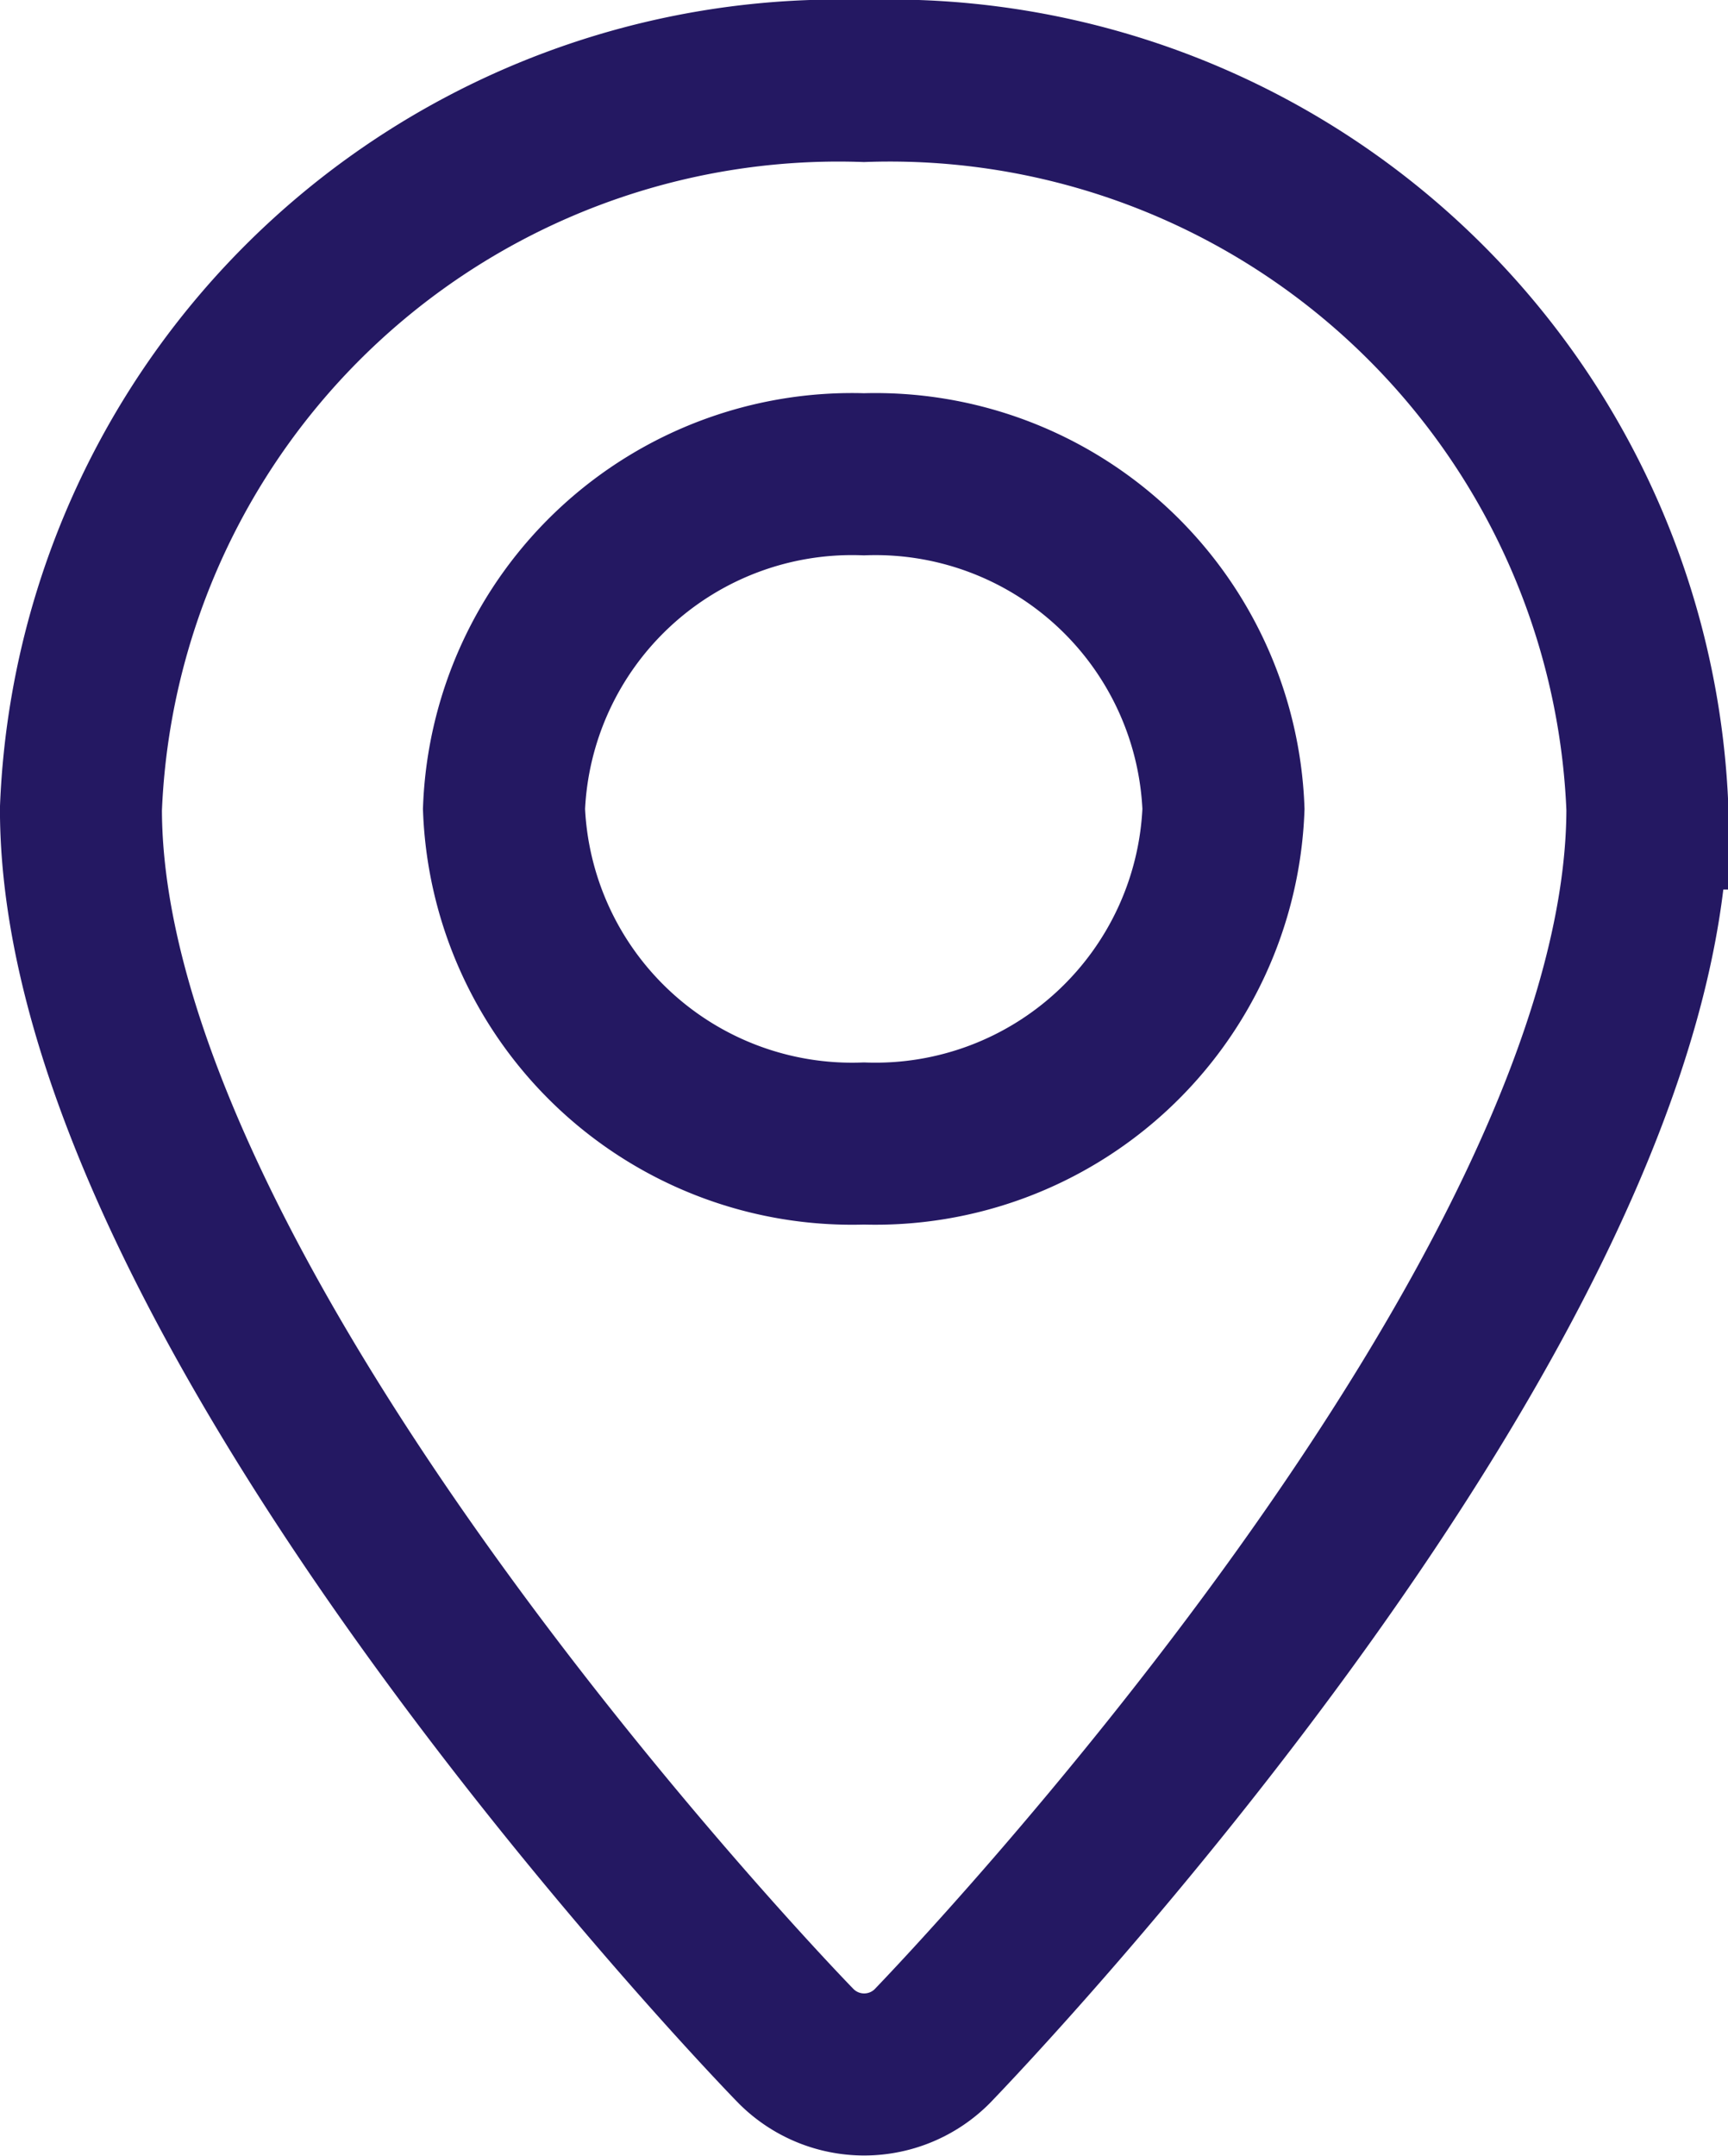 <svg xmlns="http://www.w3.org/2000/svg" width="16.183" height="20.183" viewBox="0 0 16.183 20.183">
  <g id="Grupo_299" data-name="Grupo 299" transform="translate(0.758 0.758)">
    <path id="Trazado_307" data-name="Trazado 307" d="M7.333,0A7.1,7.1,0,0,0,0,6.815C0,11.421,6.425,18.121,6.7,18.4a.9.9,0,0,0,1.27,0c.273-.283,6.7-6.985,6.7-11.589A7.1,7.1,0,0,0,7.333,0Zm0,3.682A3.262,3.262,0,0,1,10.7,6.815,3.262,3.262,0,0,1,7.333,9.947,3.262,3.262,0,0,1,3.962,6.815,3.262,3.262,0,0,1,7.333,3.682Z" fill="none" stroke="#241862" stroke-width="1.517"/>
  </g>
</svg>

